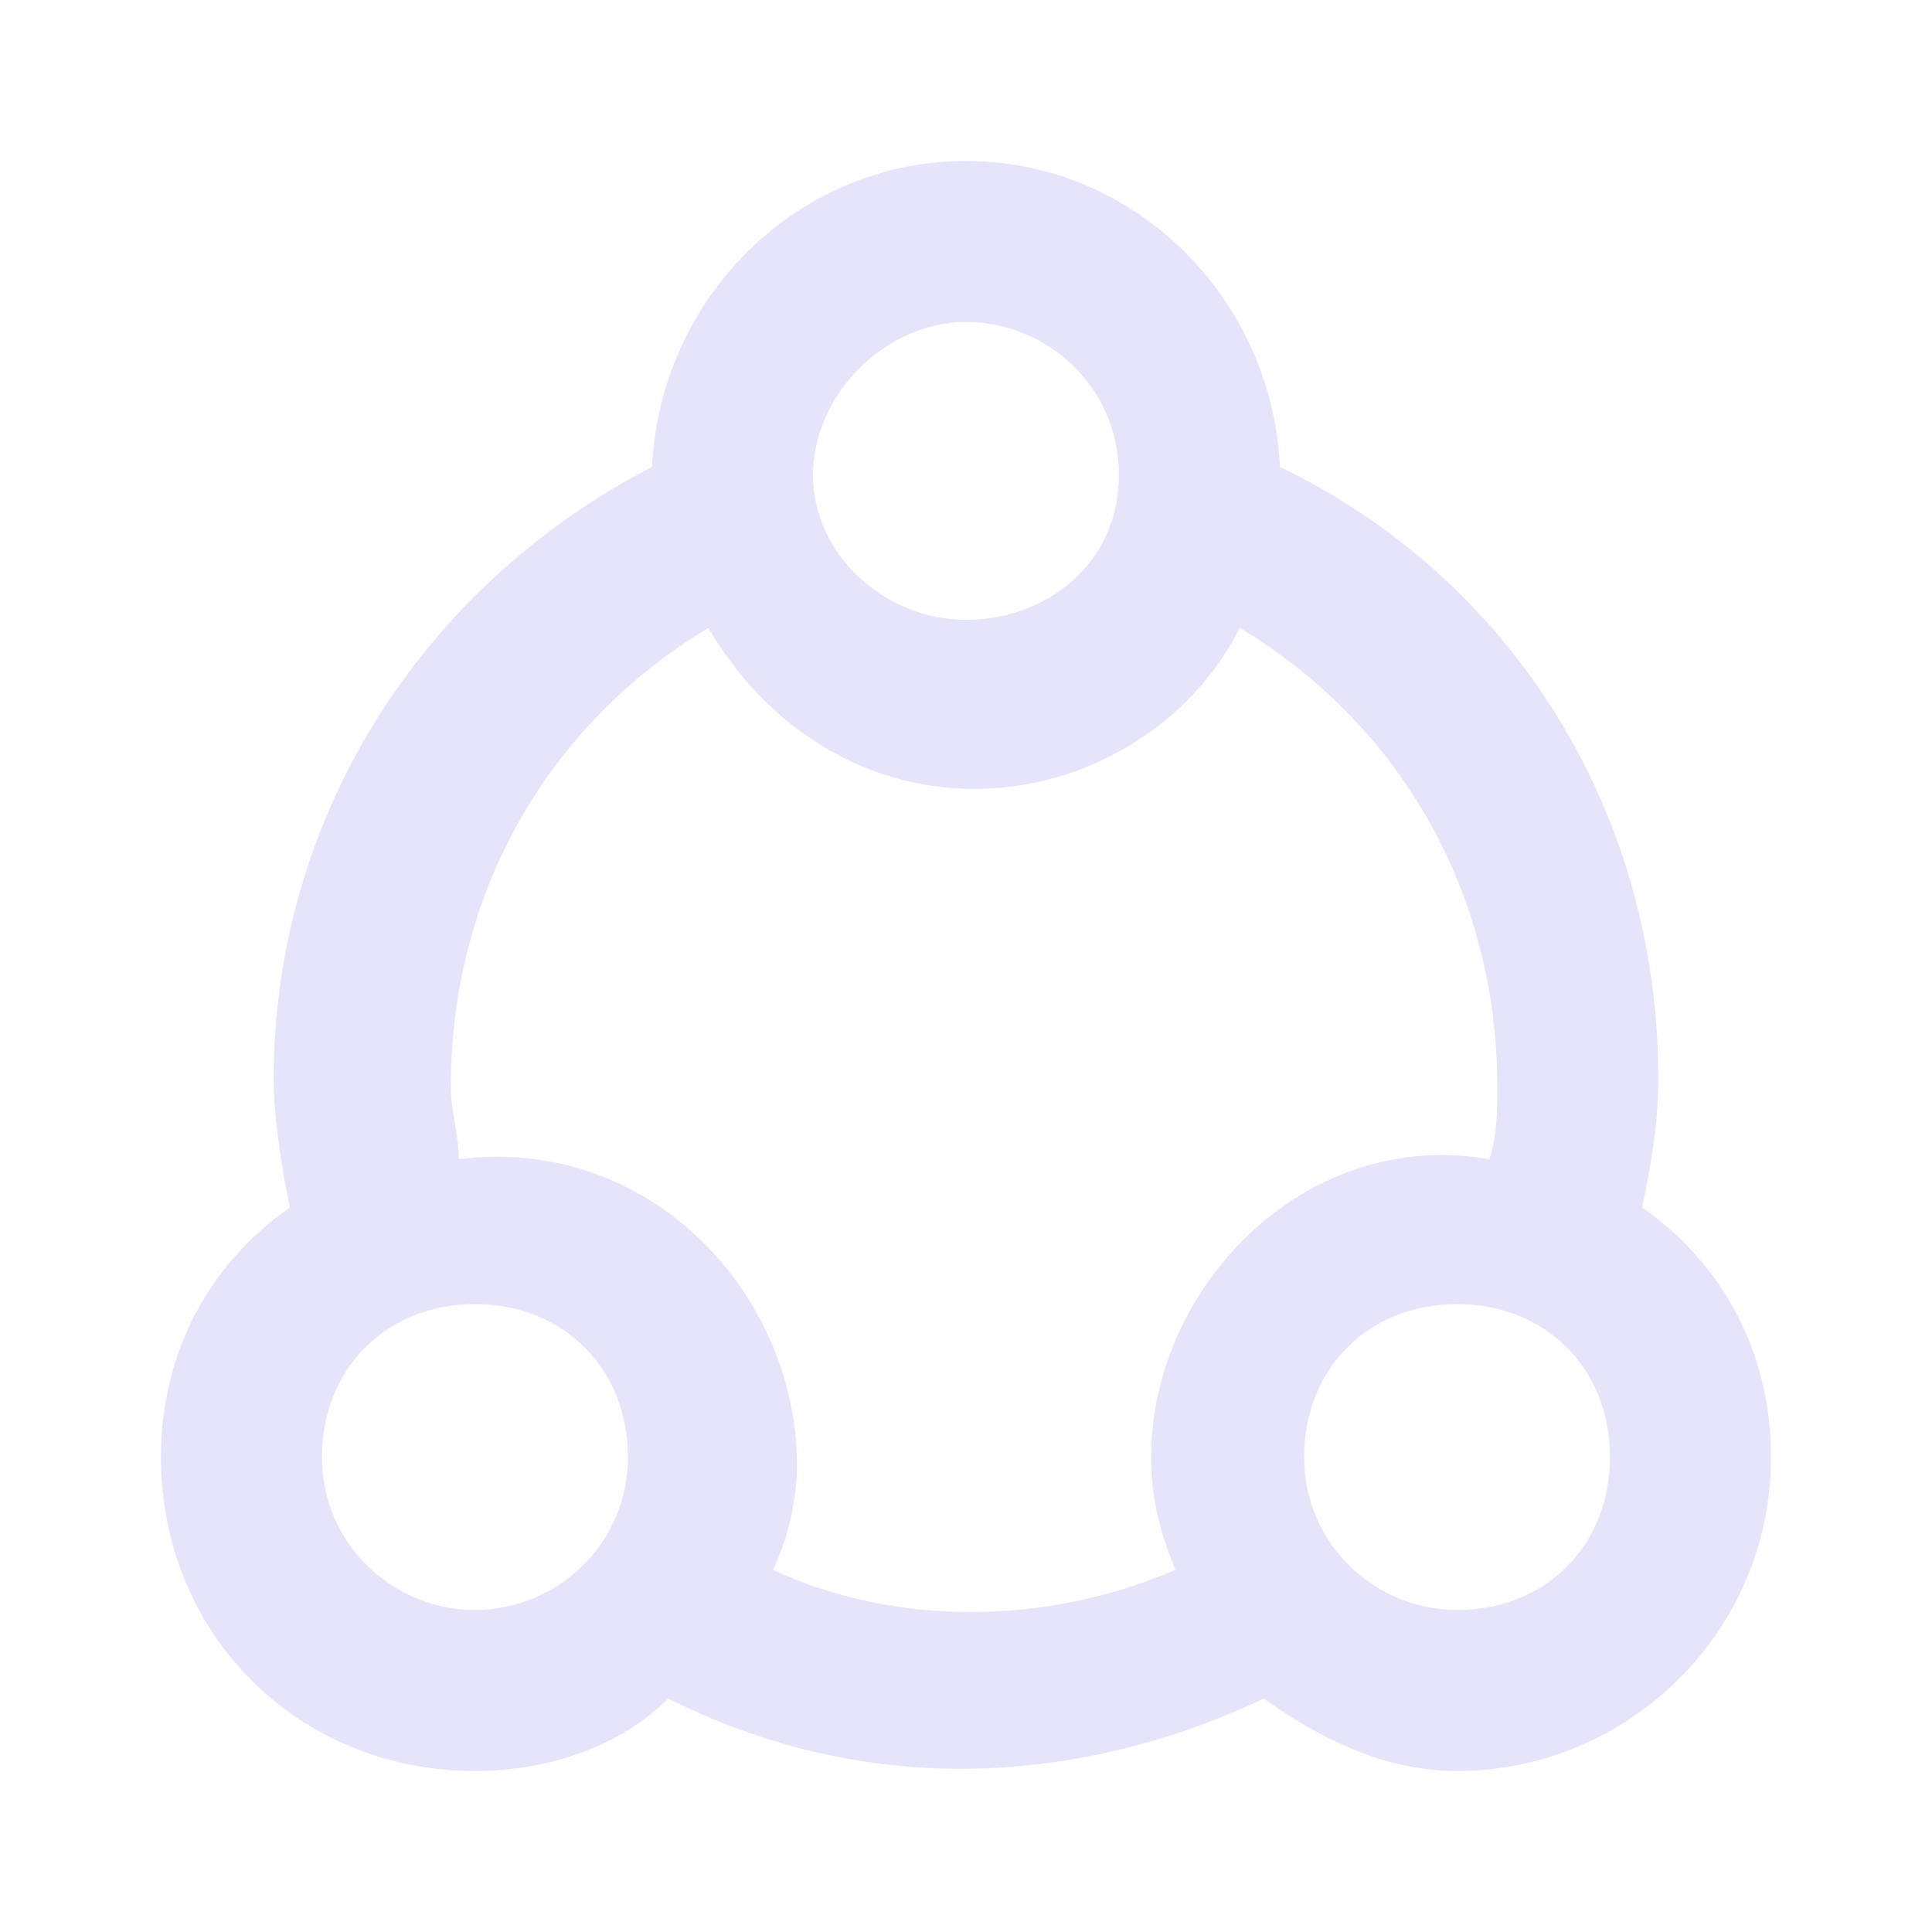 <svg width="24" height="24" viewBox="0 0 24 24" fill="none" xmlns="http://www.w3.org/2000/svg">
<path d="M20.4 15C20.5 14.5 20.6 14 20.6 13.4C20.6 10.1 18.8 7.2 15.9 5.8C15.8 3.7 14.1 2 12 2C9.9 2 8.2 3.7 8.1 5.8C5.2 7.3 3.4 10.2 3.4 13.4C3.4 13.9 3.5 14.5 3.6 15C2.6 15.7 2 16.8 2 18.1C2 20.3 3.7 22 5.9 22C6.8 22 7.7 21.7 8.3 21.1C11.1 22.5 13.8 22 15.7 21.1C16.4 21.6 17.2 22 18.1 22C20.2 22 22 20.3 22 18.1C22 16.8 21.4 15.7 20.4 15H20.4ZM12 4C13 4 13.9 4.8 13.9 5.9C13.9 7 13 7.7 12 7.7C11 7.7 10.1 6.9 10.1 5.9C10.1 4.9 11 4 12 4ZM5.9 20C4.9 20 4 19.2 4 18.1C4 17 4.8 16.2 5.9 16.2C7 16.2 7.8 17 7.8 18.1C7.8 19.2 6.9 20 5.9 20ZM14.3 18.1C14.3 18.6 14.4 19 14.6 19.5C13 20.2 11.1 20.2 9.6 19.5C9.8 19.1 9.9 18.6 9.9 18.2C9.9 16.1 8.1 14.1 5.7 14.4C5.7 14.1 5.6 13.8 5.6 13.5C5.6 11.1 6.8 9 8.8 7.8C9.5 9 10.7 9.8 12.1 9.8C13.5 9.8 14.8 9 15.4 7.8C17.4 9 18.6 11.1 18.6 13.5C18.6 13.8 18.6 14.1 18.5 14.4C16.2 14 14.3 16 14.3 18.1L14.3 18.1ZM18.1 20C17.1 20 16.2 19.2 16.2 18.1C16.2 17 17 16.2 18.1 16.2C19.2 16.2 20 17 20 18.1C20 19.2 19.2 20 18.1 20Z" fill="#E5E4FA"/>
</svg>
